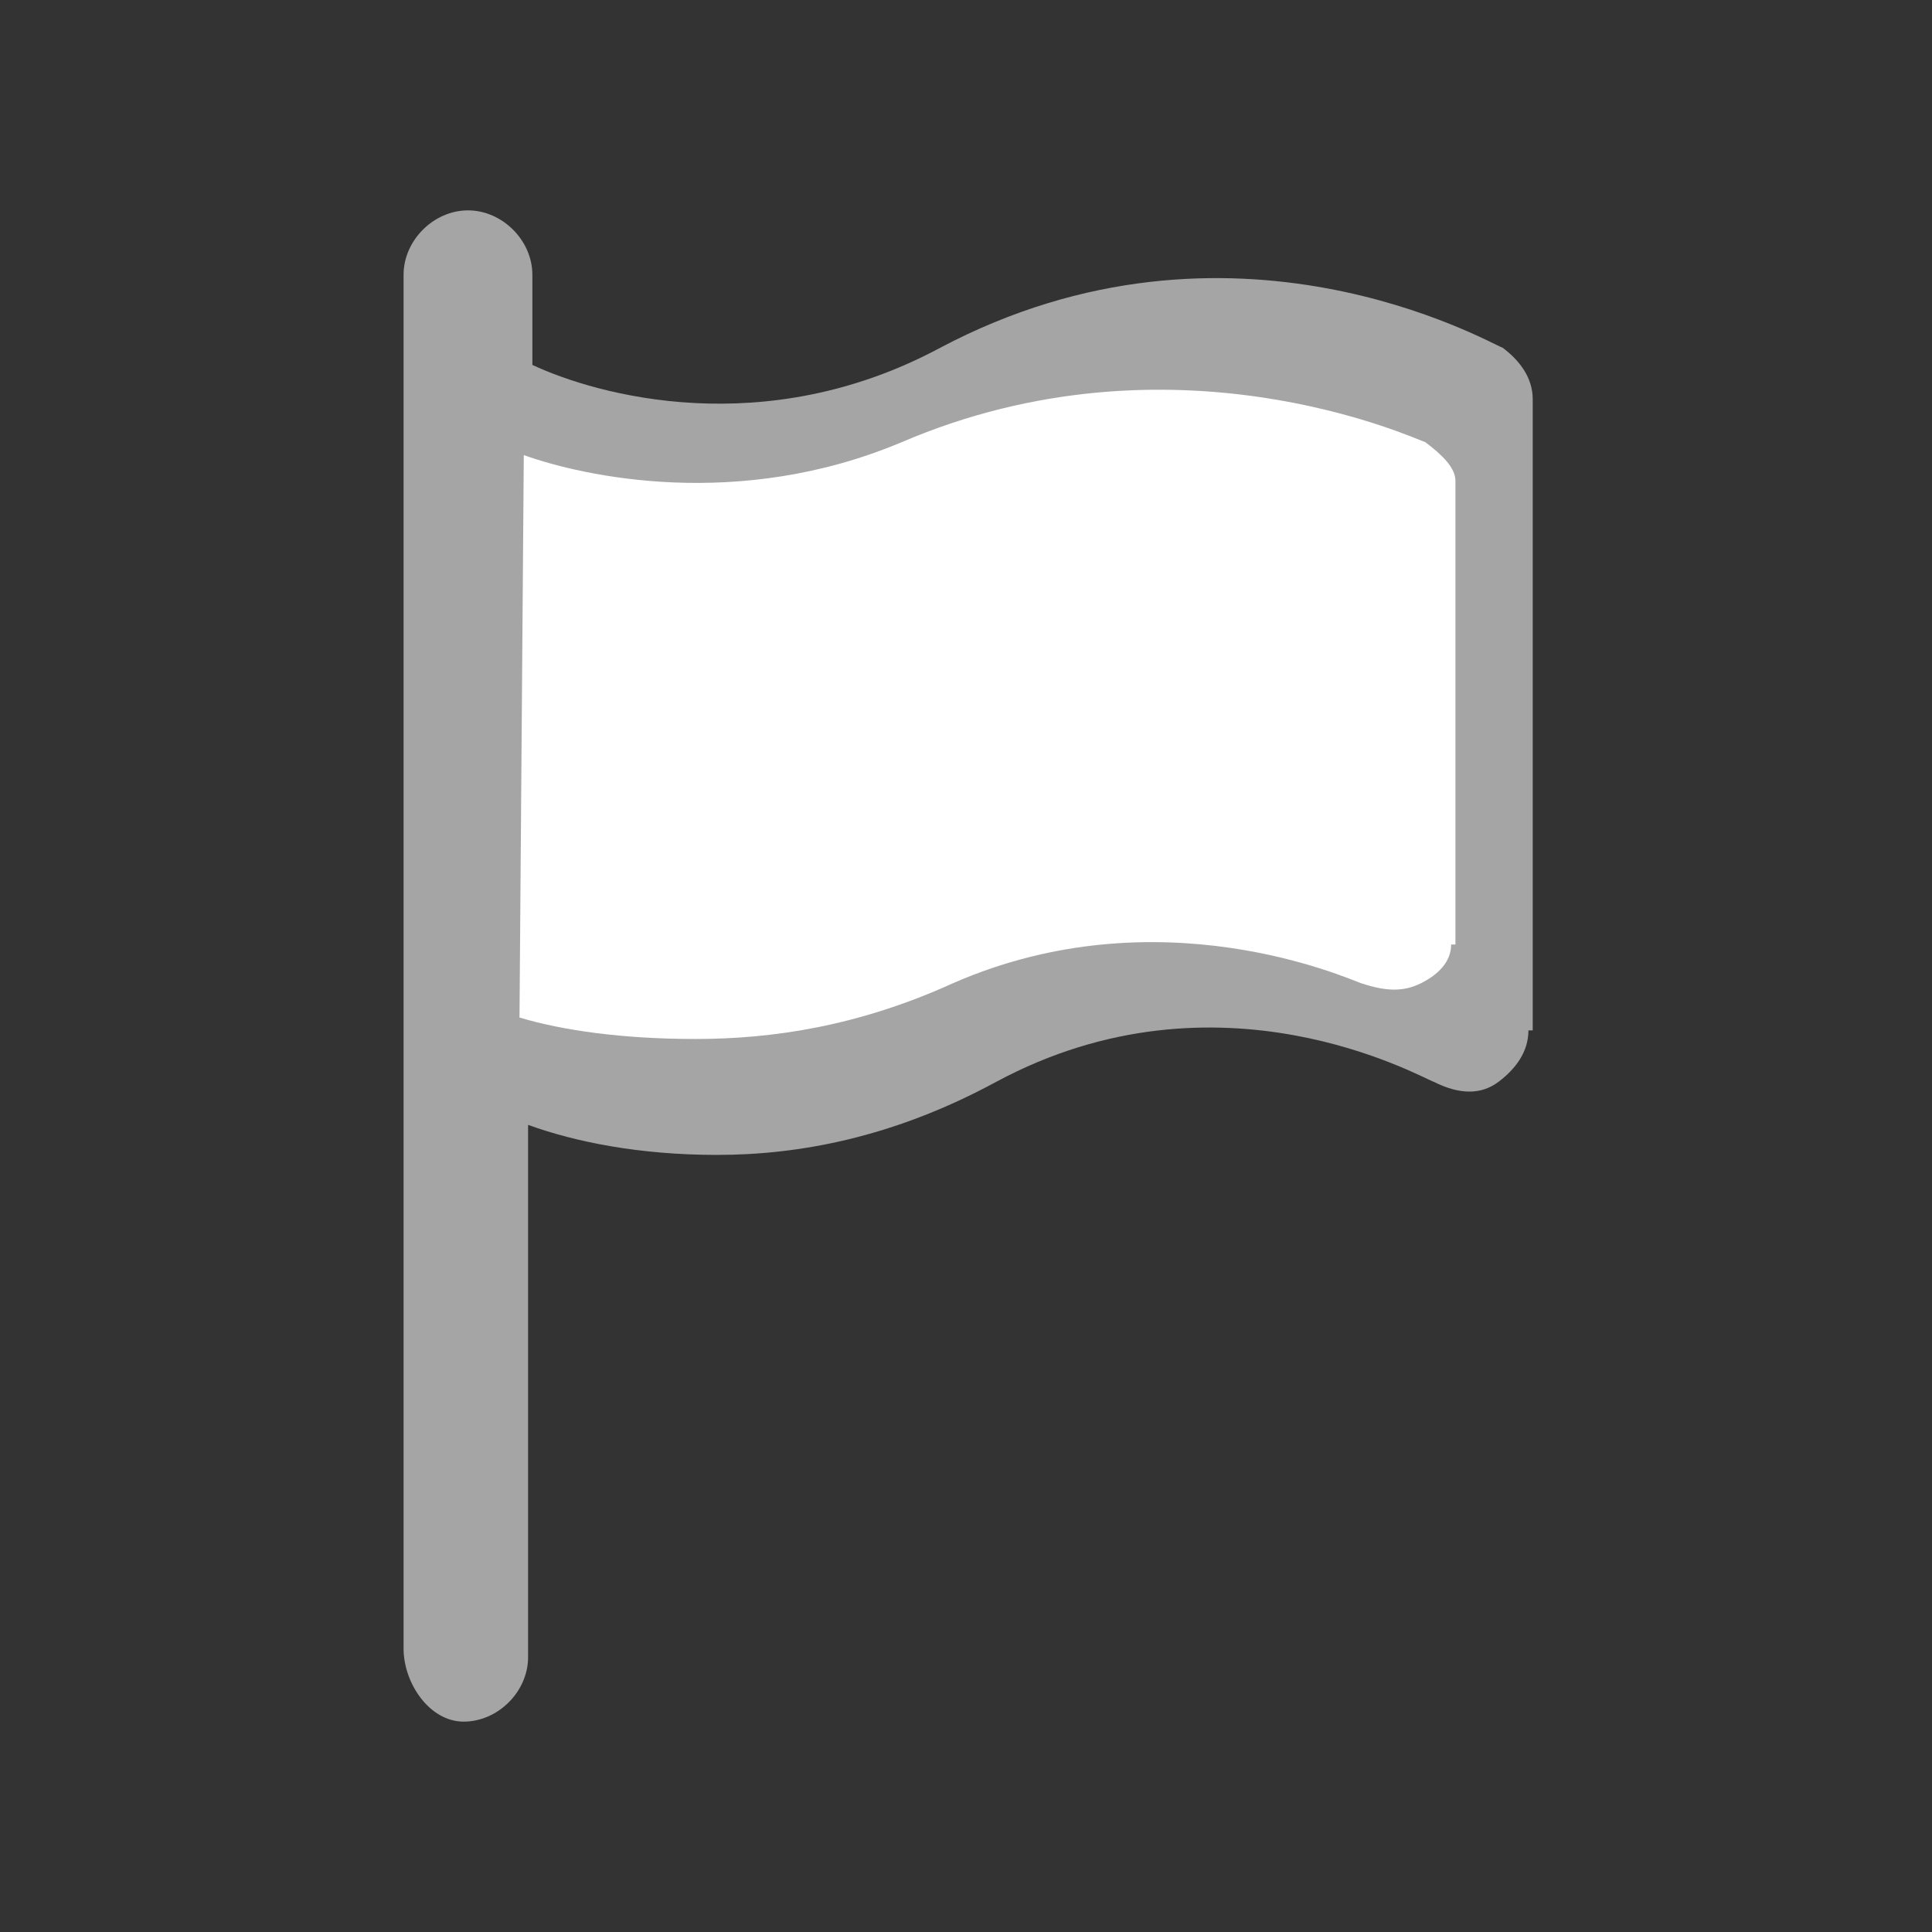 <?xml version="1.0" encoding="utf-8"?>
<!-- Generator: Adobe Illustrator 25.0.1, SVG Export Plug-In . SVG Version: 6.00 Build 0)  -->
<svg version="1.1" id="Capa_1" xmlns="http://www.w3.org/2000/svg" xmlns:xlink="http://www.w3.org/1999/xlink" x="0px" y="0px"
	 viewBox="0 0 45 45" style="enable-background:new 0 0 45 45;" xml:space="preserve">
<rect x="0" y="0" width="45" height="45" fill="#333333" stroke="none"/>
<style type="text/css">
	.st0{fill:#A5A5A5;}
	.st1{fill:#FFFFFF;}
</style>
<path class="st0" d="M35,8.1c-0.3-0.1-6.3-3.6-13.1,0c-4.1,2.2-8,1.1-9.5,0.4V6.4c0-0.8-0.7-1.5-1.5-1.5S9.4,5.6,9.4,6.4v2.9v14.6
	v14.5c0,0.8,0.6,1.7,1.4,1.7c0.8,0,1.5-0.7,1.5-1.5V26.2c1.1,0.4,2.6,0.7,4.4,0.7c1.9,0,4.1-0.4,6.5-1.7c5.2-2.8,9.9-0.1,10.2,0
	c0.6,0.3,1.1,0.3,1.5,0s0.7-0.7,0.7-1.2h0.1V9.3C35.7,8.8,35.4,8.4,35,8.1z"/>
<path class="st1" d="M33.2,10.3c-0.3-0.1-5.9-2.7-12.2,0c-3.8,1.6-7.4,0.8-8.8,0.3l-0.1,13.1c1,0.3,2.4,0.5,4.1,0.5
	c1.8,0,3.8-0.3,6-1.3c4.8-2.1,9.2-0.1,9.5,0c0.6,0.2,1,0.2,1.4,0c0.4-0.2,0.7-0.5,0.7-0.9h0.1V11.2C33.9,10.9,33.6,10.6,33.2,10.3z"
	/>
</svg>
